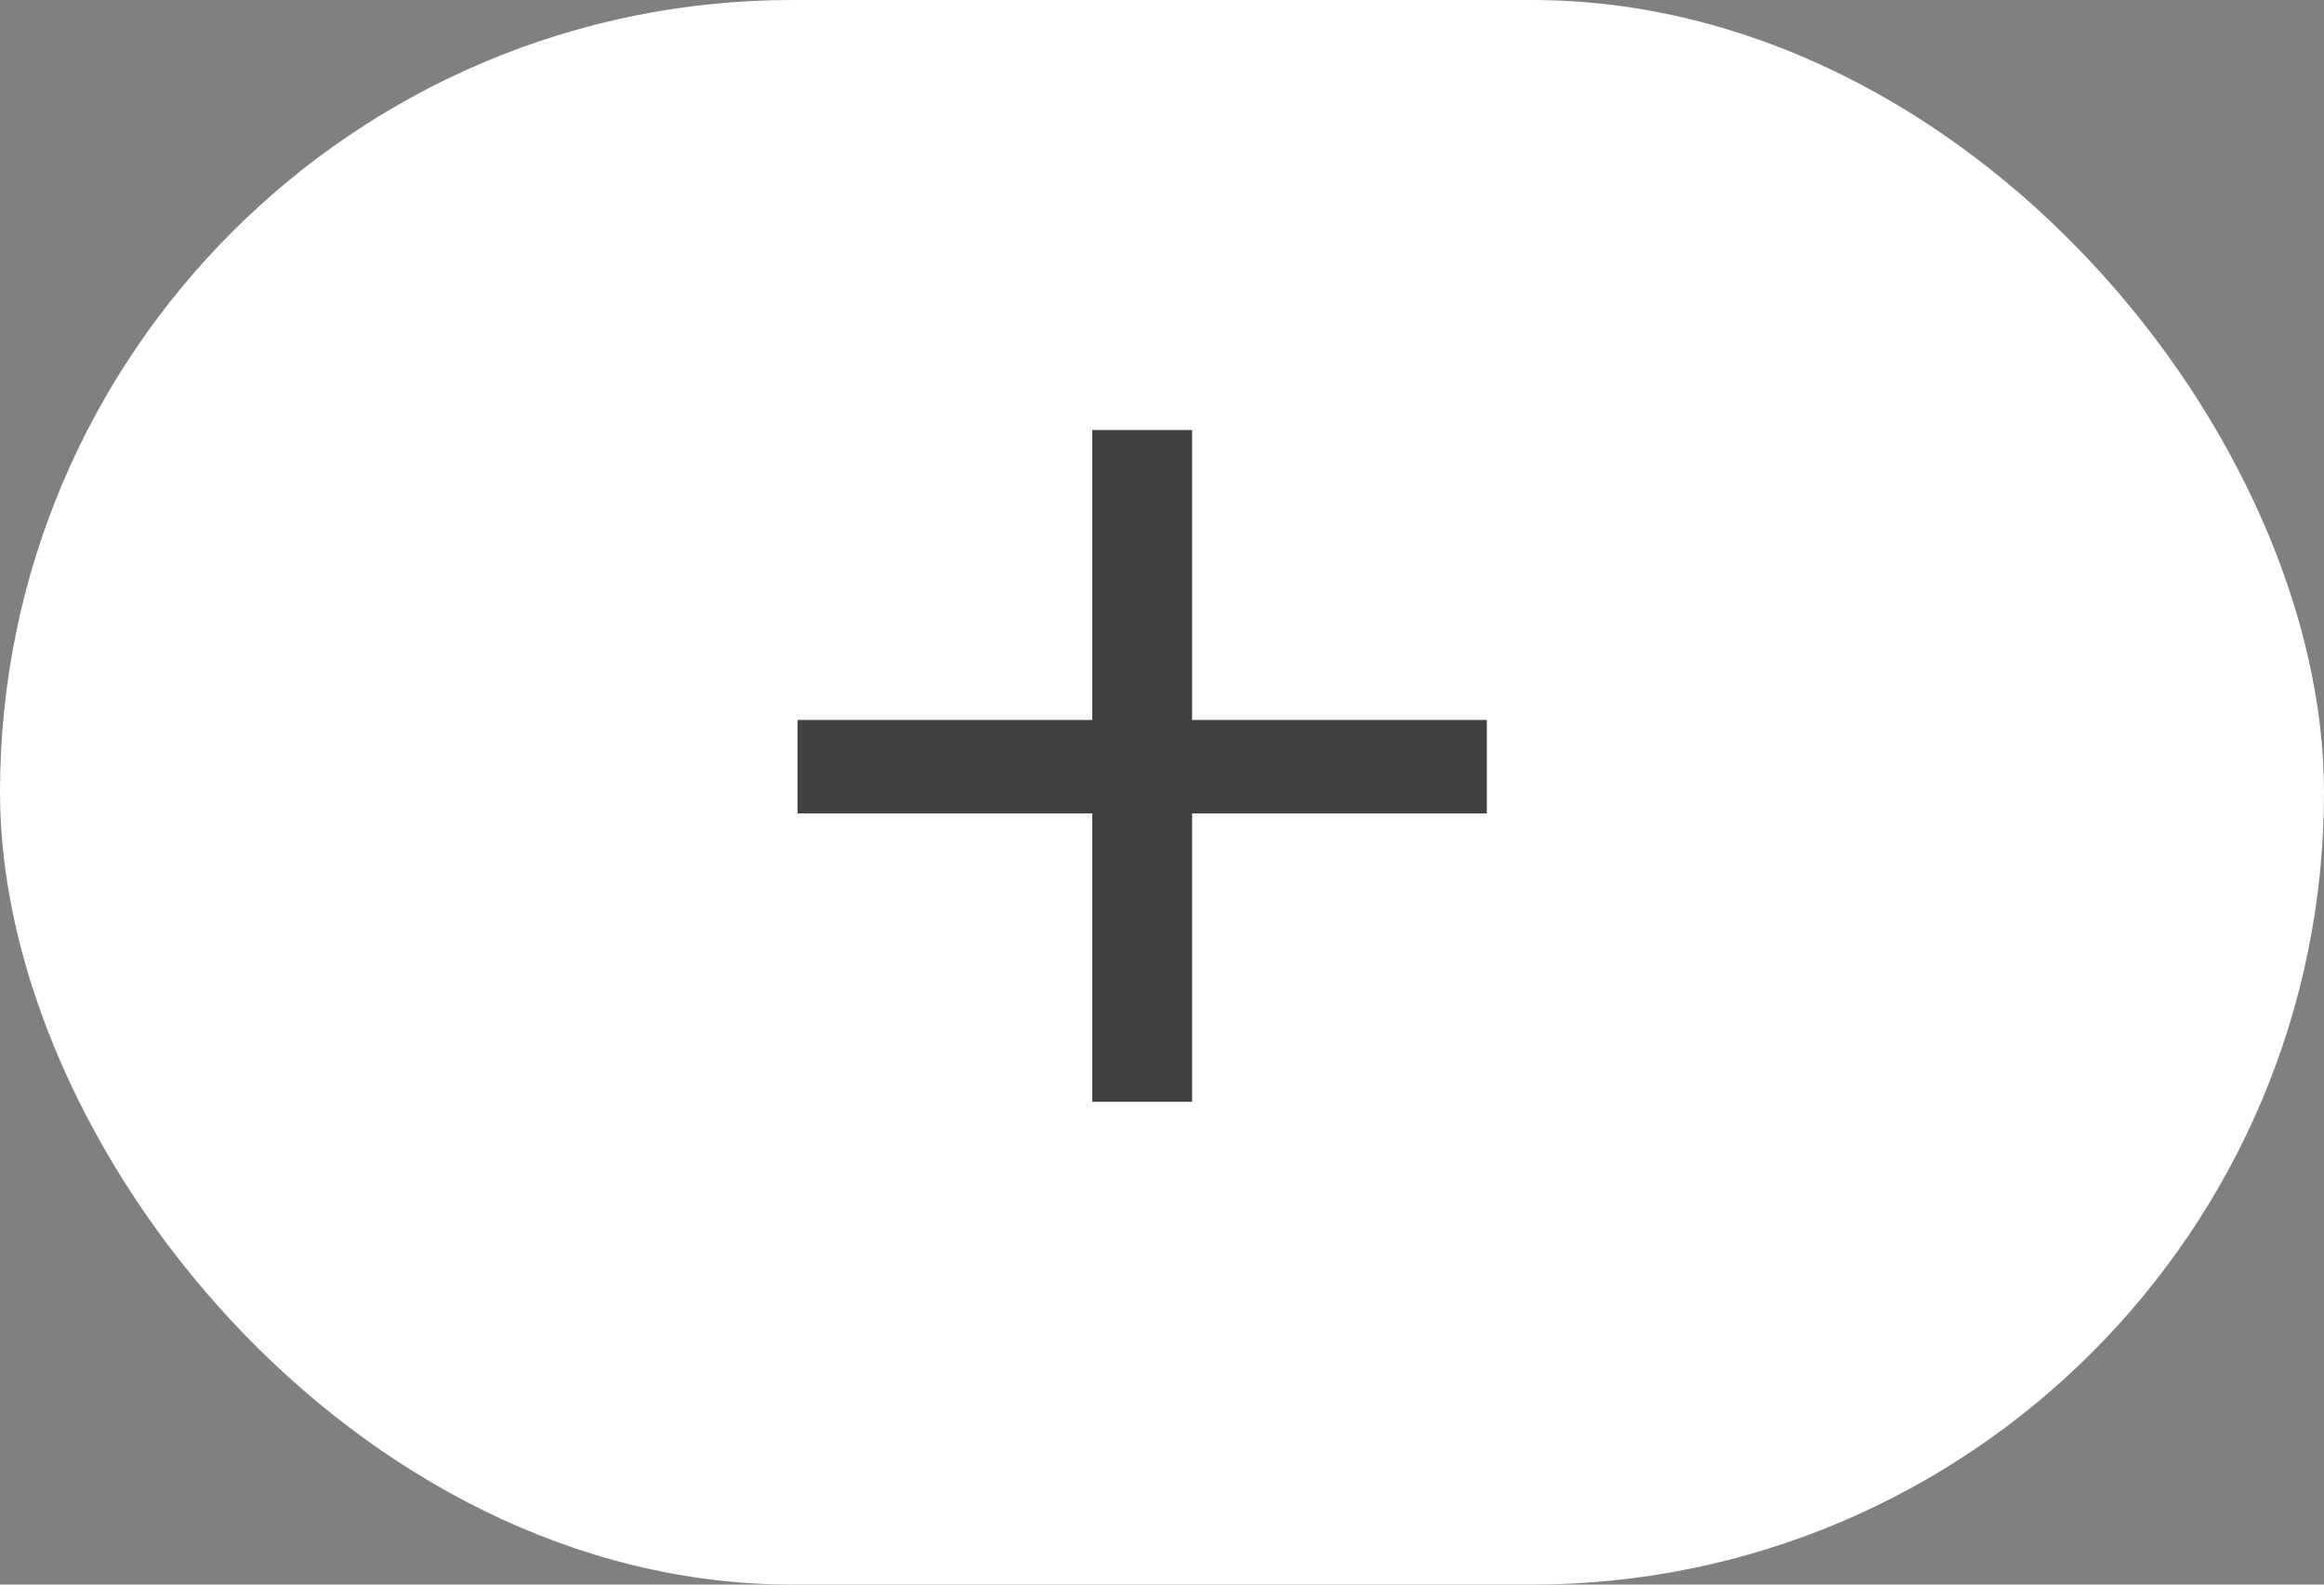 <svg width="44" height="30" viewBox="0 0 44 30" fill="none" xmlns="http://www.w3.org/2000/svg">
<rect x="0" y="0" width="44" height="30" fill="#808080" stroke="none"/>
<g clip-path="url(#clip0_238_7331)">
<rect width="44" height="30" rx="15" fill="white"/>
<path d="M20.68 20.86V8.14H22.57V20.86H20.68ZM15.1 15.4V13.63H28.15V15.4H15.1Z" fill="#424242"/>
</g>
<defs>
<clipPath id="clip0_238_7331">
<rect width="44" height="30" rx="15" fill="white"/>
</clipPath>
</defs>
</svg>
